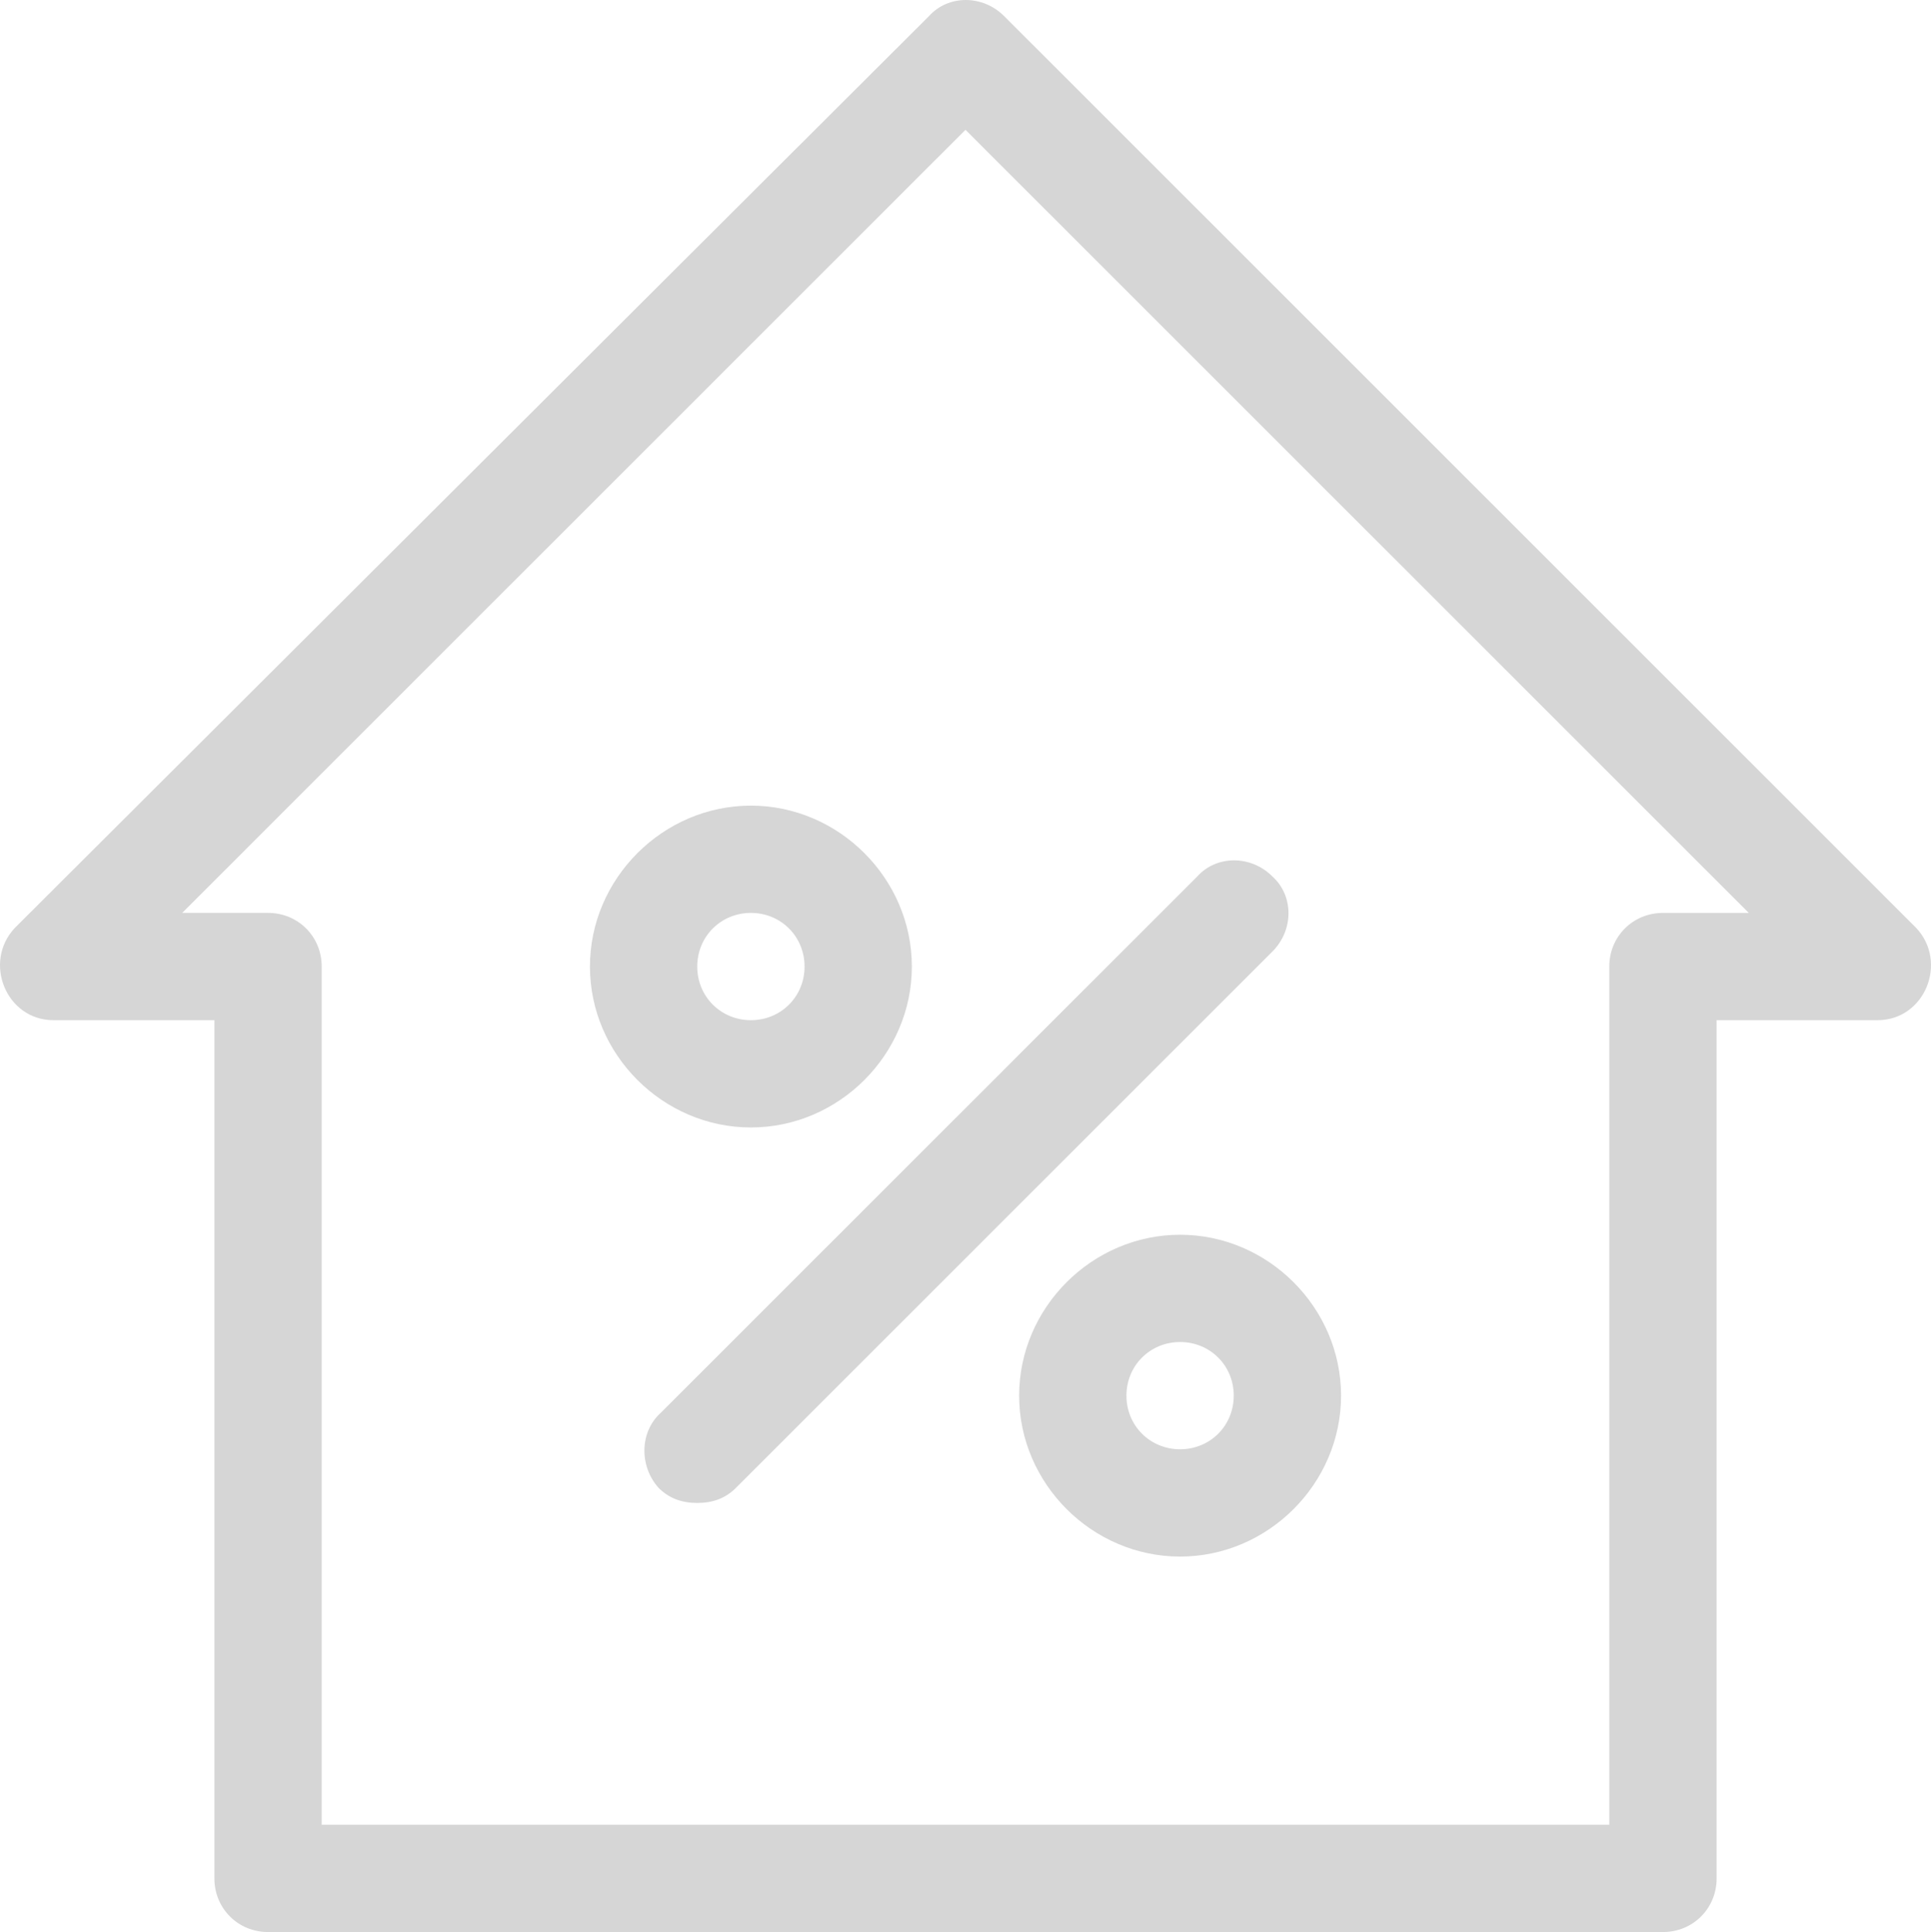 <?xml version="1.0" encoding="utf-8"?>
<!-- Generator: Adobe Illustrator 17.0.0, SVG Export Plug-In . SVG Version: 6.00 Build 0)  -->
<!DOCTYPE svg PUBLIC "-//W3C//DTD SVG 1.1//EN" "http://www.w3.org/Graphics/SVG/1.1/DTD/svg11.dtd">
<svg version="1.1" id="Layer_1" xmlns="http://www.w3.org/2000/svg" xmlns:xlink="http://www.w3.org/1999/xlink" x="0px" y="0px"
	 width="108.971px" height="109.016px" viewBox="0 0 108.971 109.016" enable-background="new 0 0 108.971 109.016"
	 xml:space="preserve">
<g>
	<path fill="#D6D6D6" d="M3.016,57.565h9.083v48.425c0,1.695,1.332,3.027,3.028,3.027h78.718c1.696,0,3.028-1.332,3.028-3.027
		V57.565h9.083c2.664,0,3.996-3.268,2.18-5.205L56.665,0.908c-1.211-1.21-3.149-1.21-4.239,0L0.836,52.36
		C-0.98,54.297,0.352,57.565,3.016,57.565z M54.485,7.324l44.203,44.188h-4.844c-1.695,0-3.028,1.332-3.028,3.027v48.425H18.154
		V54.538c0-1.695-1.332-3.027-3.028-3.027h-4.844L54.485,7.324z"/>
	<path fill="#D6D6D6" d="M37.168,83.957c0.605,0.605,1.332,0.848,2.18,0.848c0.848,0,1.574-0.243,2.18-0.848l30.276-30.265
		c1.211-1.211,1.211-3.148,0-4.238c-1.211-1.21-3.149-1.21-4.238,0L37.289,79.719C36.078,80.809,36.078,82.746,37.168,83.957z"/>
	<path fill="#D6D6D6" d="M57.513,78.751c0,4.964,4.118,9.08,9.083,9.08c4.965,0,9.083-4.116,9.083-9.08
		c0-4.963-4.118-9.079-9.083-9.079C61.631,69.671,57.513,73.787,57.513,78.751z M69.624,78.751c0,1.695-1.332,3.026-3.028,3.026
		c-1.695,0-3.028-1.332-3.028-3.026c0-1.695,1.332-3.026,3.028-3.026C68.291,75.724,69.624,77.056,69.624,78.751z"/>
	<path fill="#D6D6D6" d="M42.375,63.618c4.965,0,9.083-4.115,9.083-9.079c0-4.964-4.118-9.08-9.083-9.08
		c-4.965,0-9.083,4.116-9.083,9.08C33.292,59.502,37.41,63.618,42.375,63.618z M42.375,51.512c1.695,0,3.028,1.332,3.028,3.027
		c0,1.695-1.332,3.026-3.028,3.026c-1.696,0-3.028-1.332-3.028-3.026C39.347,52.844,40.68,51.512,42.375,51.512z"/>
</g>
</svg>
